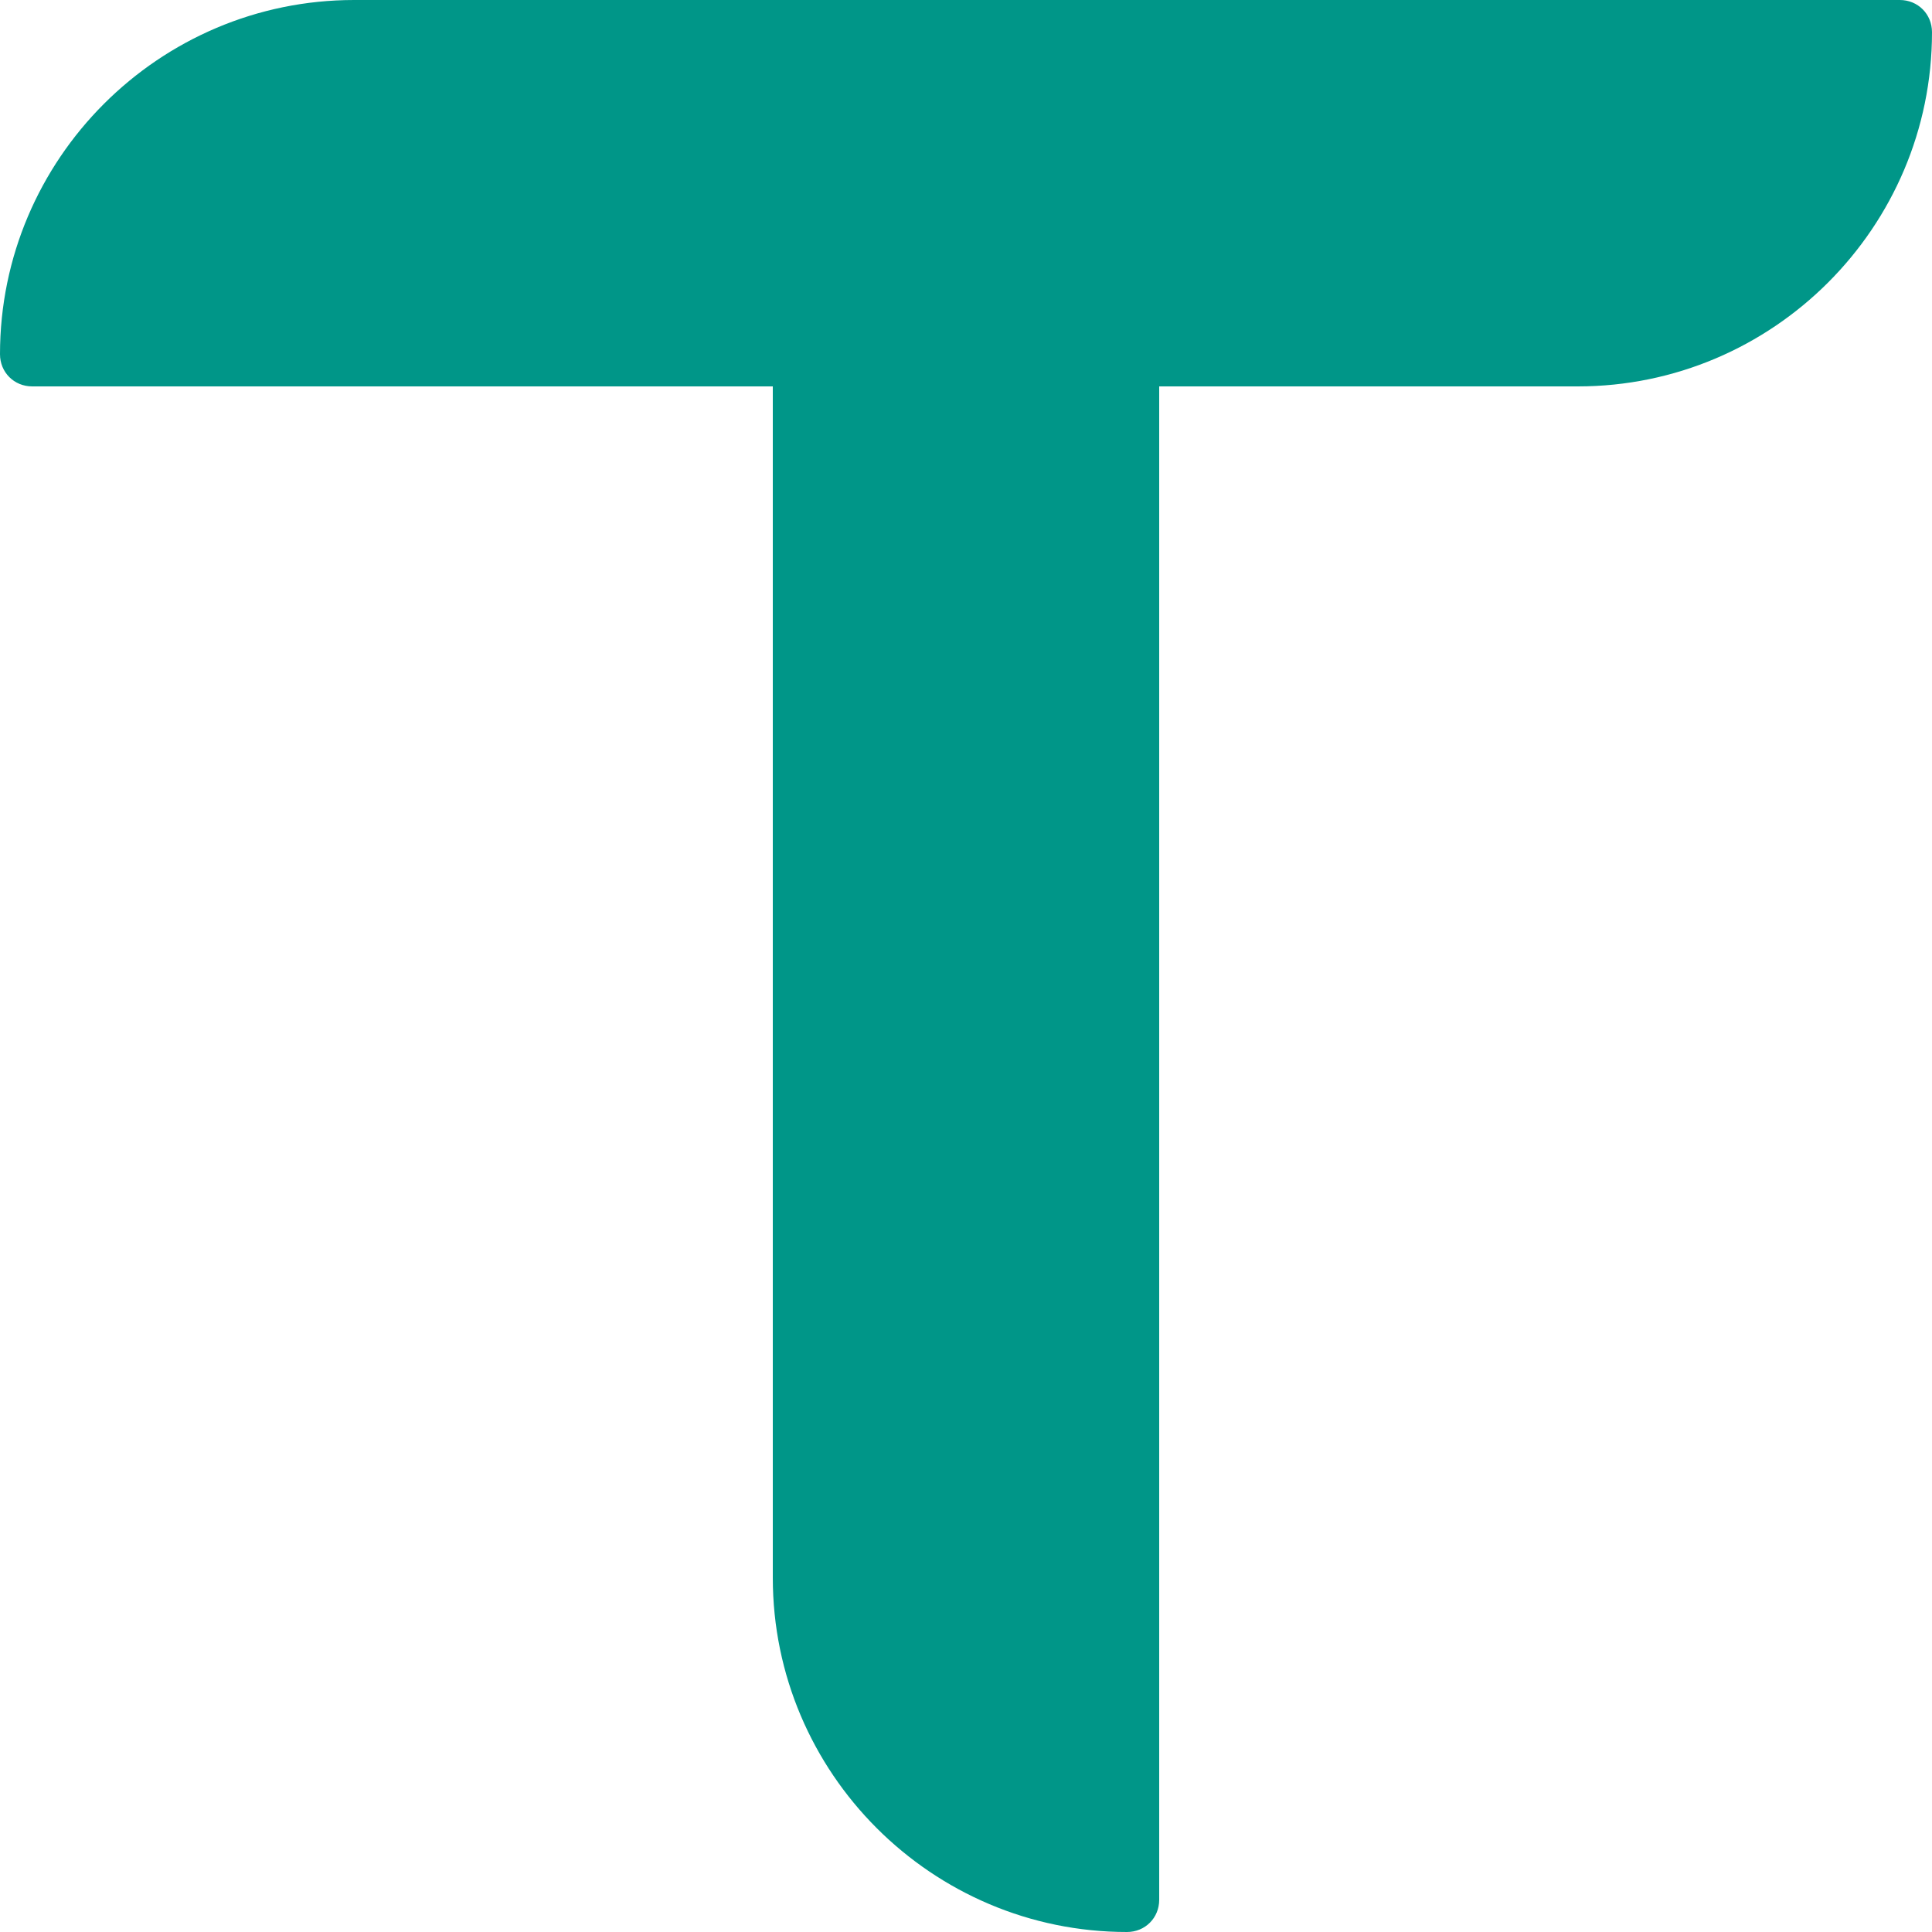<?xml version="1.0" encoding="utf-8"?>
<!-- Generator: Adobe Illustrator 19.0.0, SVG Export Plug-In . SVG Version: 6.00 Build 0)  -->
<svg version="1.1" id="Layer_10" xmlns="http://www.w3.org/2000/svg" xmlns:xlink="http://www.w3.org/1999/xlink" x="0px" y="0px"
	 viewBox="0 0 192 192" style="enable-background:new 0 0 192 192;" xml:space="preserve">
<style type="text/css">
	.st0{fill:#009688;}
</style>
<g id="Glyph">
	<path class="st0" d="M188.8,0h-73.6v0H76.8v0H35.2C15.8,0,0,15.8,0,35.2v0c0,1.8,1.4,3.2,3.2,3.2h73.6v118.4
		c0,19.4,15.8,35.2,35.2,35.2h0c1.8,0,3.2-1.4,3.2-3.2V38.4h41.6c19.4,0,35.2-15.8,35.2-35.2C192,1.4,190.6,0,188.8,0z"/>
</g>
</svg>
